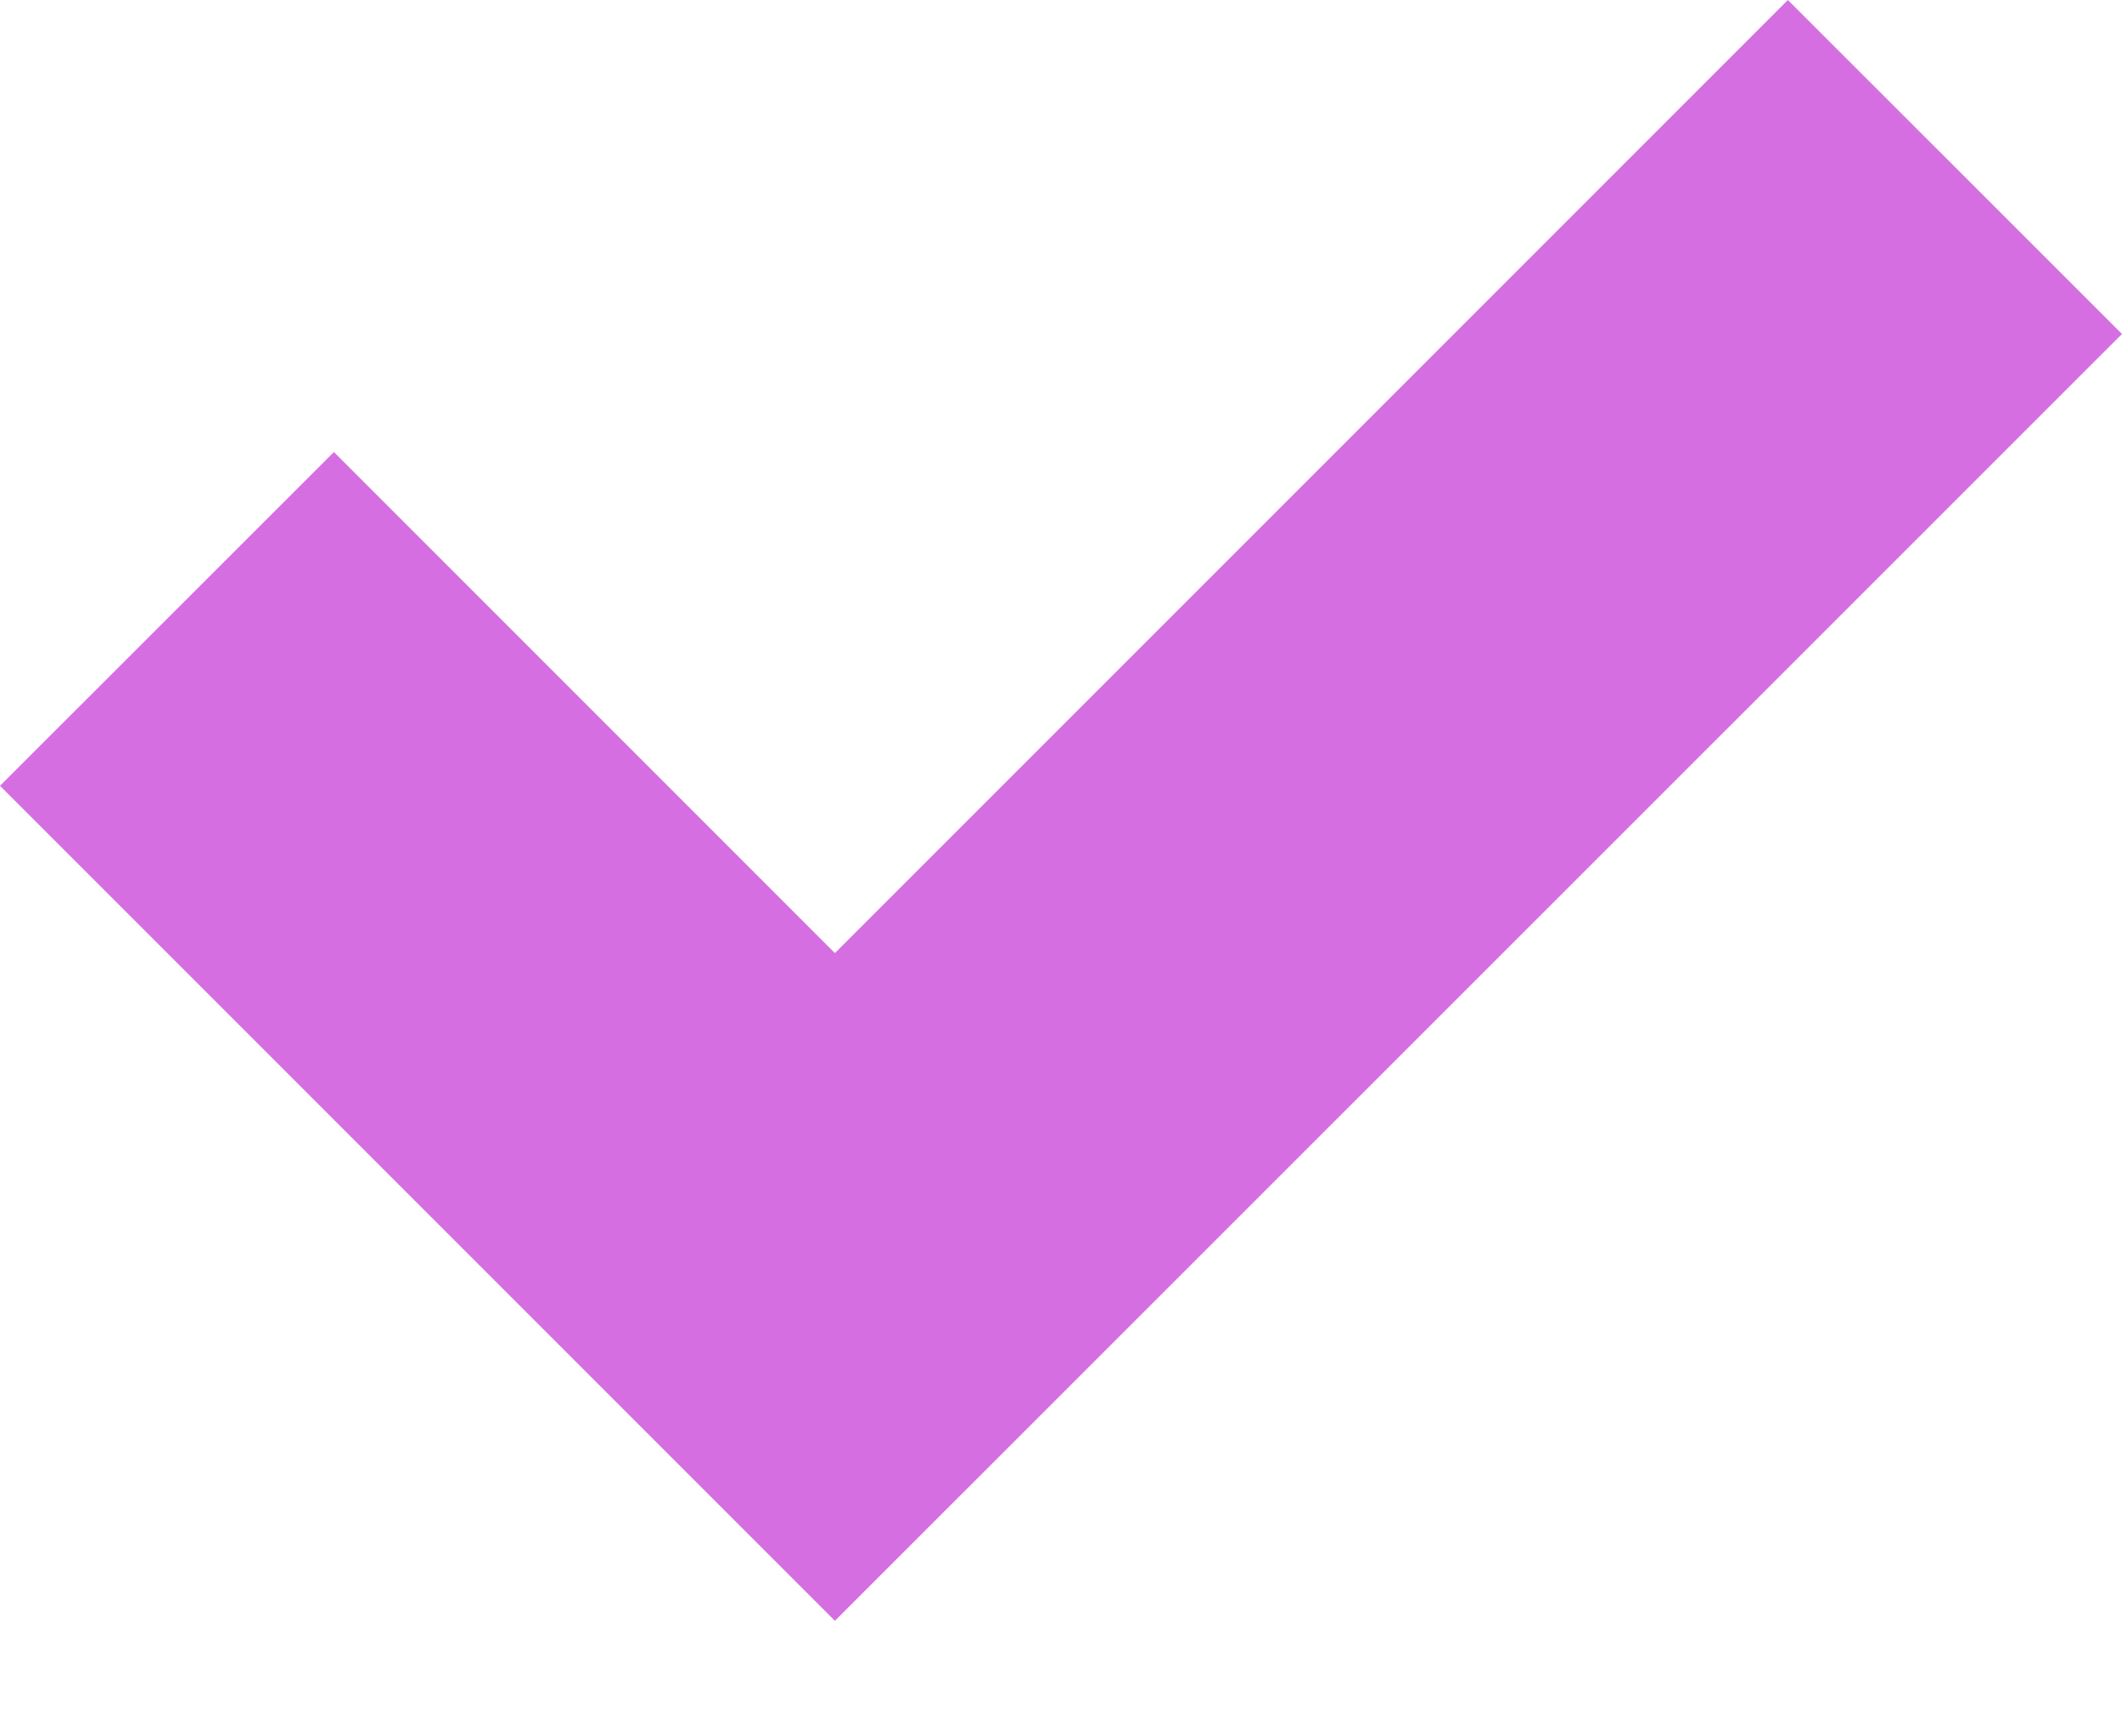 <?xml version="1.0" encoding="UTF-8" standalone="no"?>
<svg width="11px" height="9px" viewBox="0 0 11 9" version="1.1" xmlns="http://www.w3.org/2000/svg" xmlns:xlink="http://www.w3.org/1999/xlink" xmlns:sketch="http://www.bohemiancoding.com/sketch/ns">
    <!-- Generator: Sketch Beta 3.0.4 (7976) - http://www.bohemiancoding.com/sketch -->
    <title>icon-check</title>
    <desc>Created with Sketch Beta.</desc>
    <defs></defs>
    <g id="Teacher-Flow" stroke="none" stroke-width="1" fill="none" fill-rule="evenodd" sketch:type="MSPage">
        <path d="M9.268,0 L4.328,4.94 L1.731,2.343 L0,4.073 L4.328,8.401 L11,1.731 L9.268,0" id="icon-check" fill="#D56FE1" sketch:type="MSShapeGroup"></path>
    </g>
</svg>